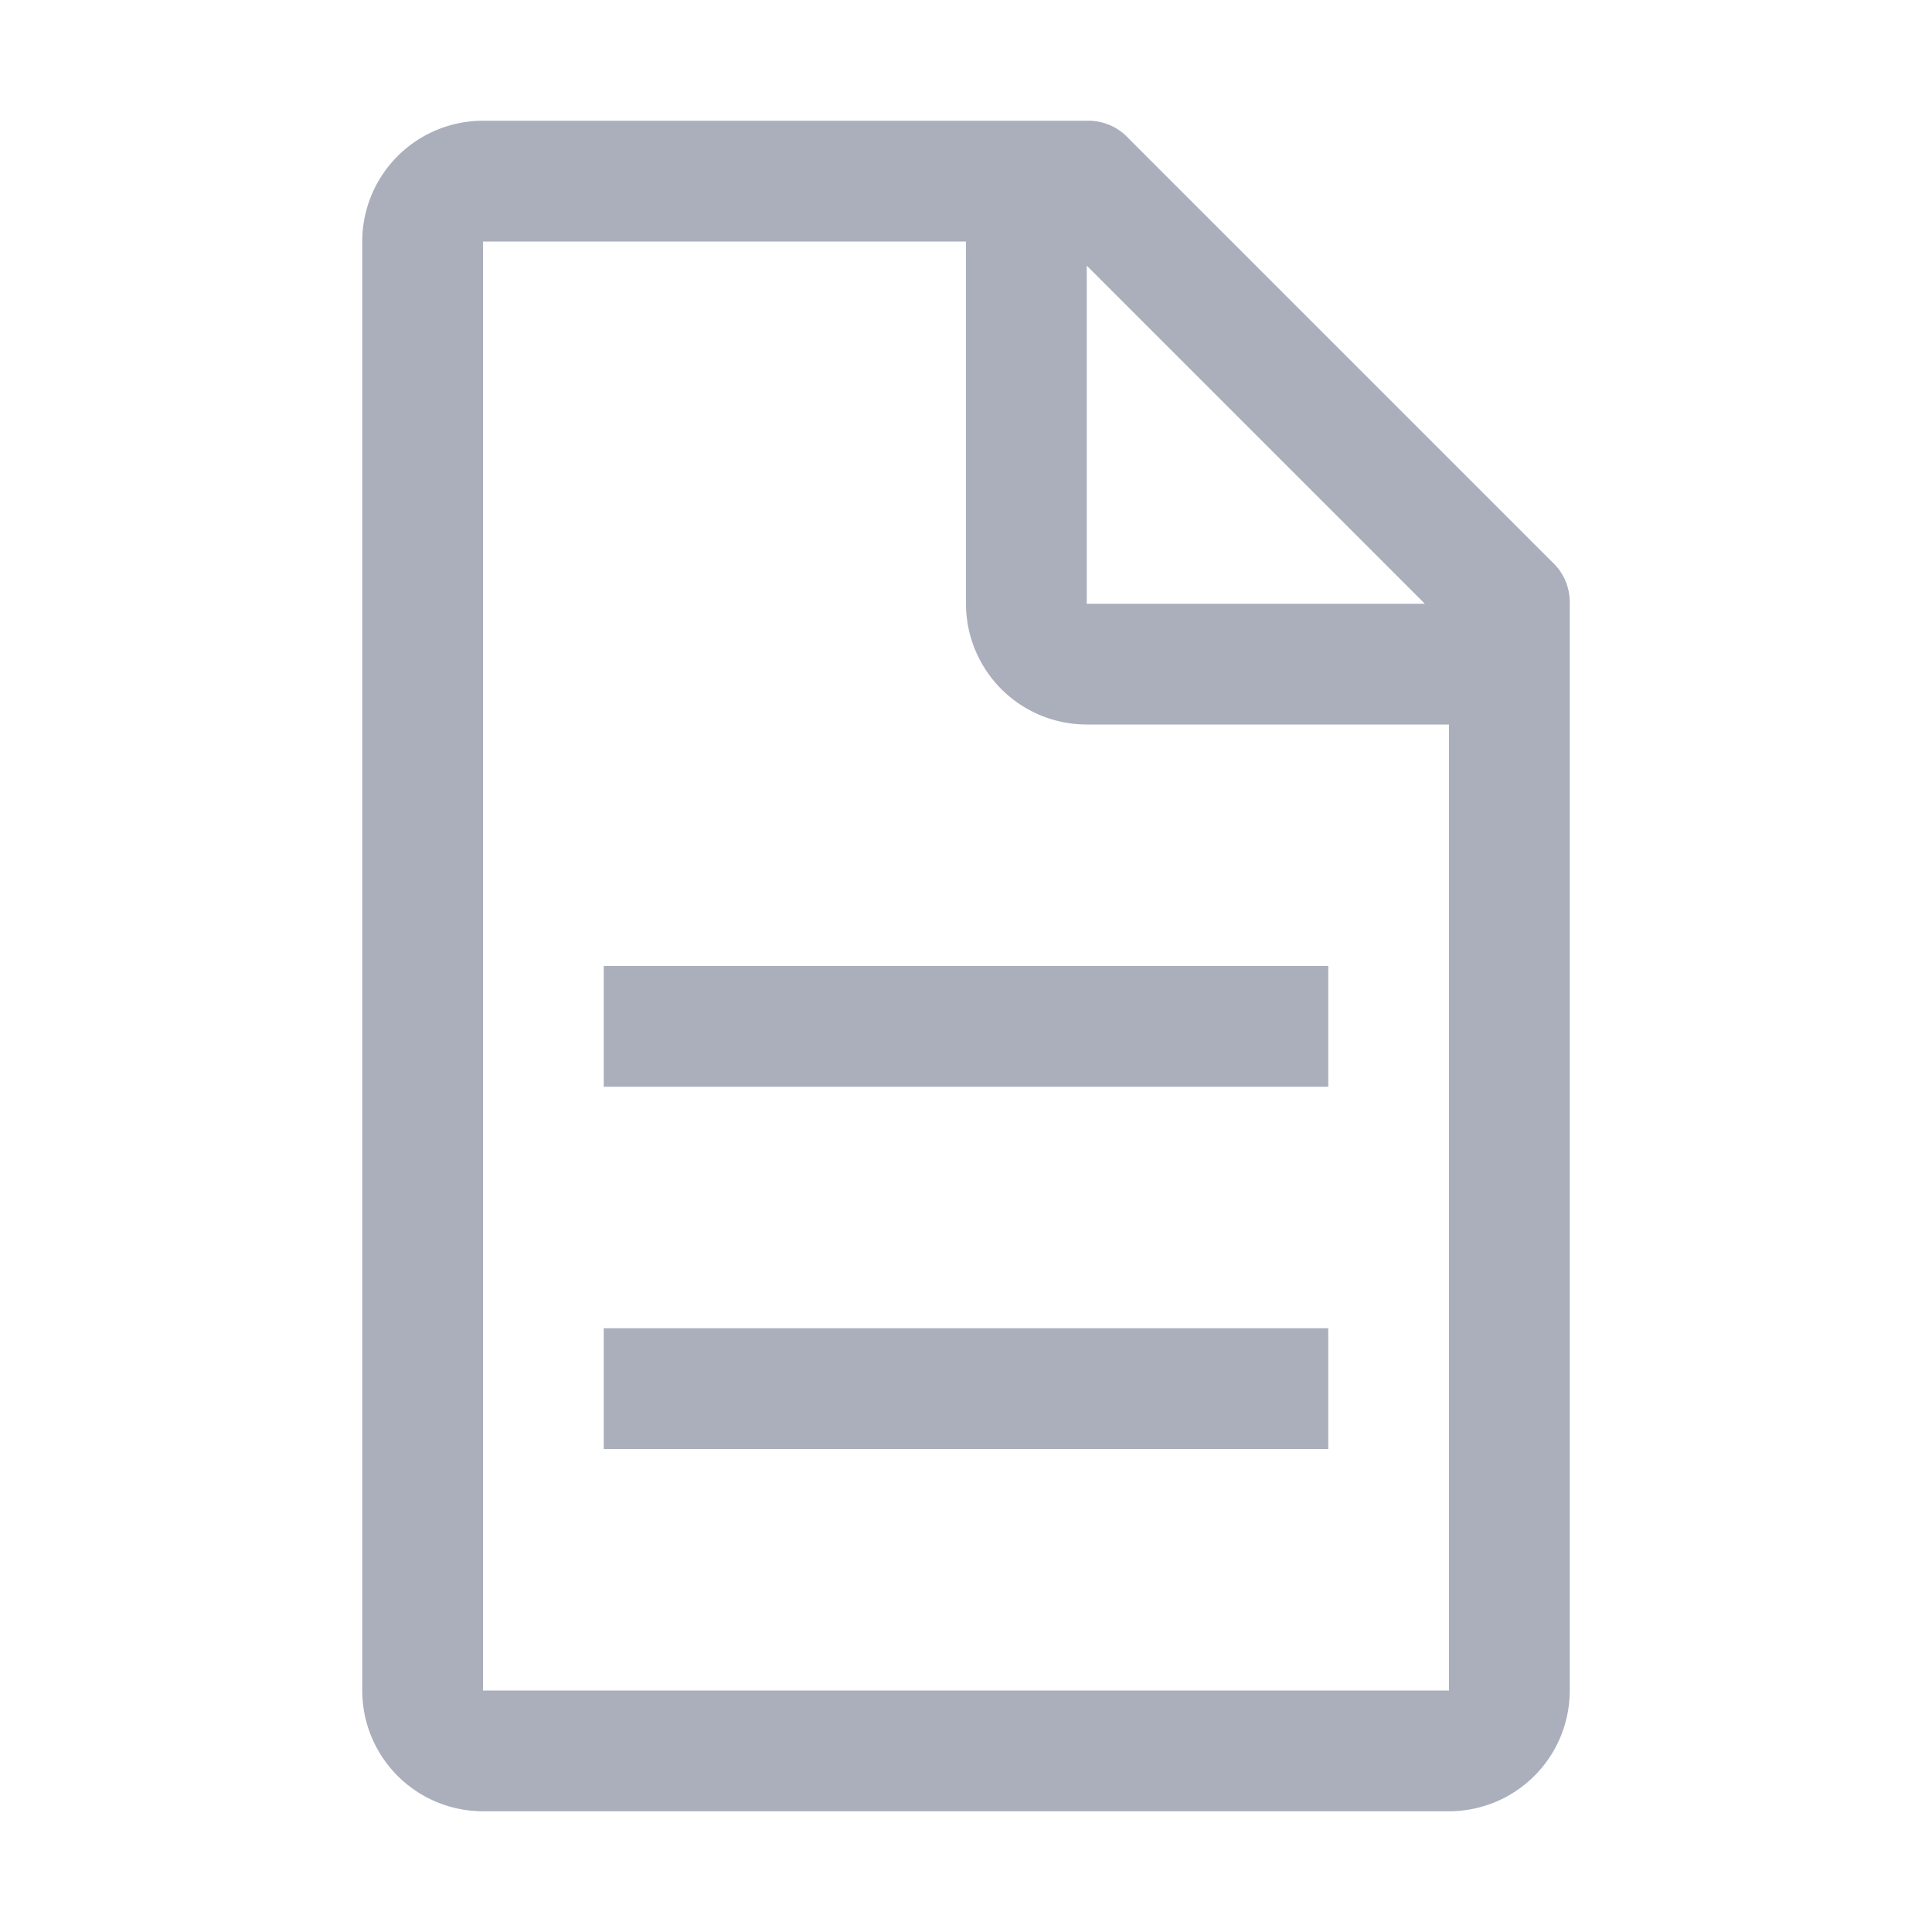 <svg xmlns="http://www.w3.org/2000/svg" width="24" height="24" viewBox="0 0 24 24"><defs><style>.a{fill:#ABAEBB;}.b{fill:none;}</style></defs><path class="a" d="M20.775,7.475l-5.25-5.25A.681.681,0,0,0,15,2H7.5A1.5,1.5,0,0,0,6,3.5v18A1.5,1.5,0,0,0,7.5,23h12A1.5,1.5,0,0,0,21,21.5V8A.681.681,0,0,0,20.775,7.475ZM15,3.8,19.2,8H15Zm4.5,17.7H7.5V3.5h6V8A1.5,1.5,0,0,0,15,9.5h4.5Z" transform="translate(-1.5 -0.5)"/><rect class="a" width="9" height="1.5" transform="translate(7.5 16.5)"/><rect class="a" width="9" height="1.5" transform="translate(7.5 12)"/><rect class="b" width="24" height="24"/></svg>